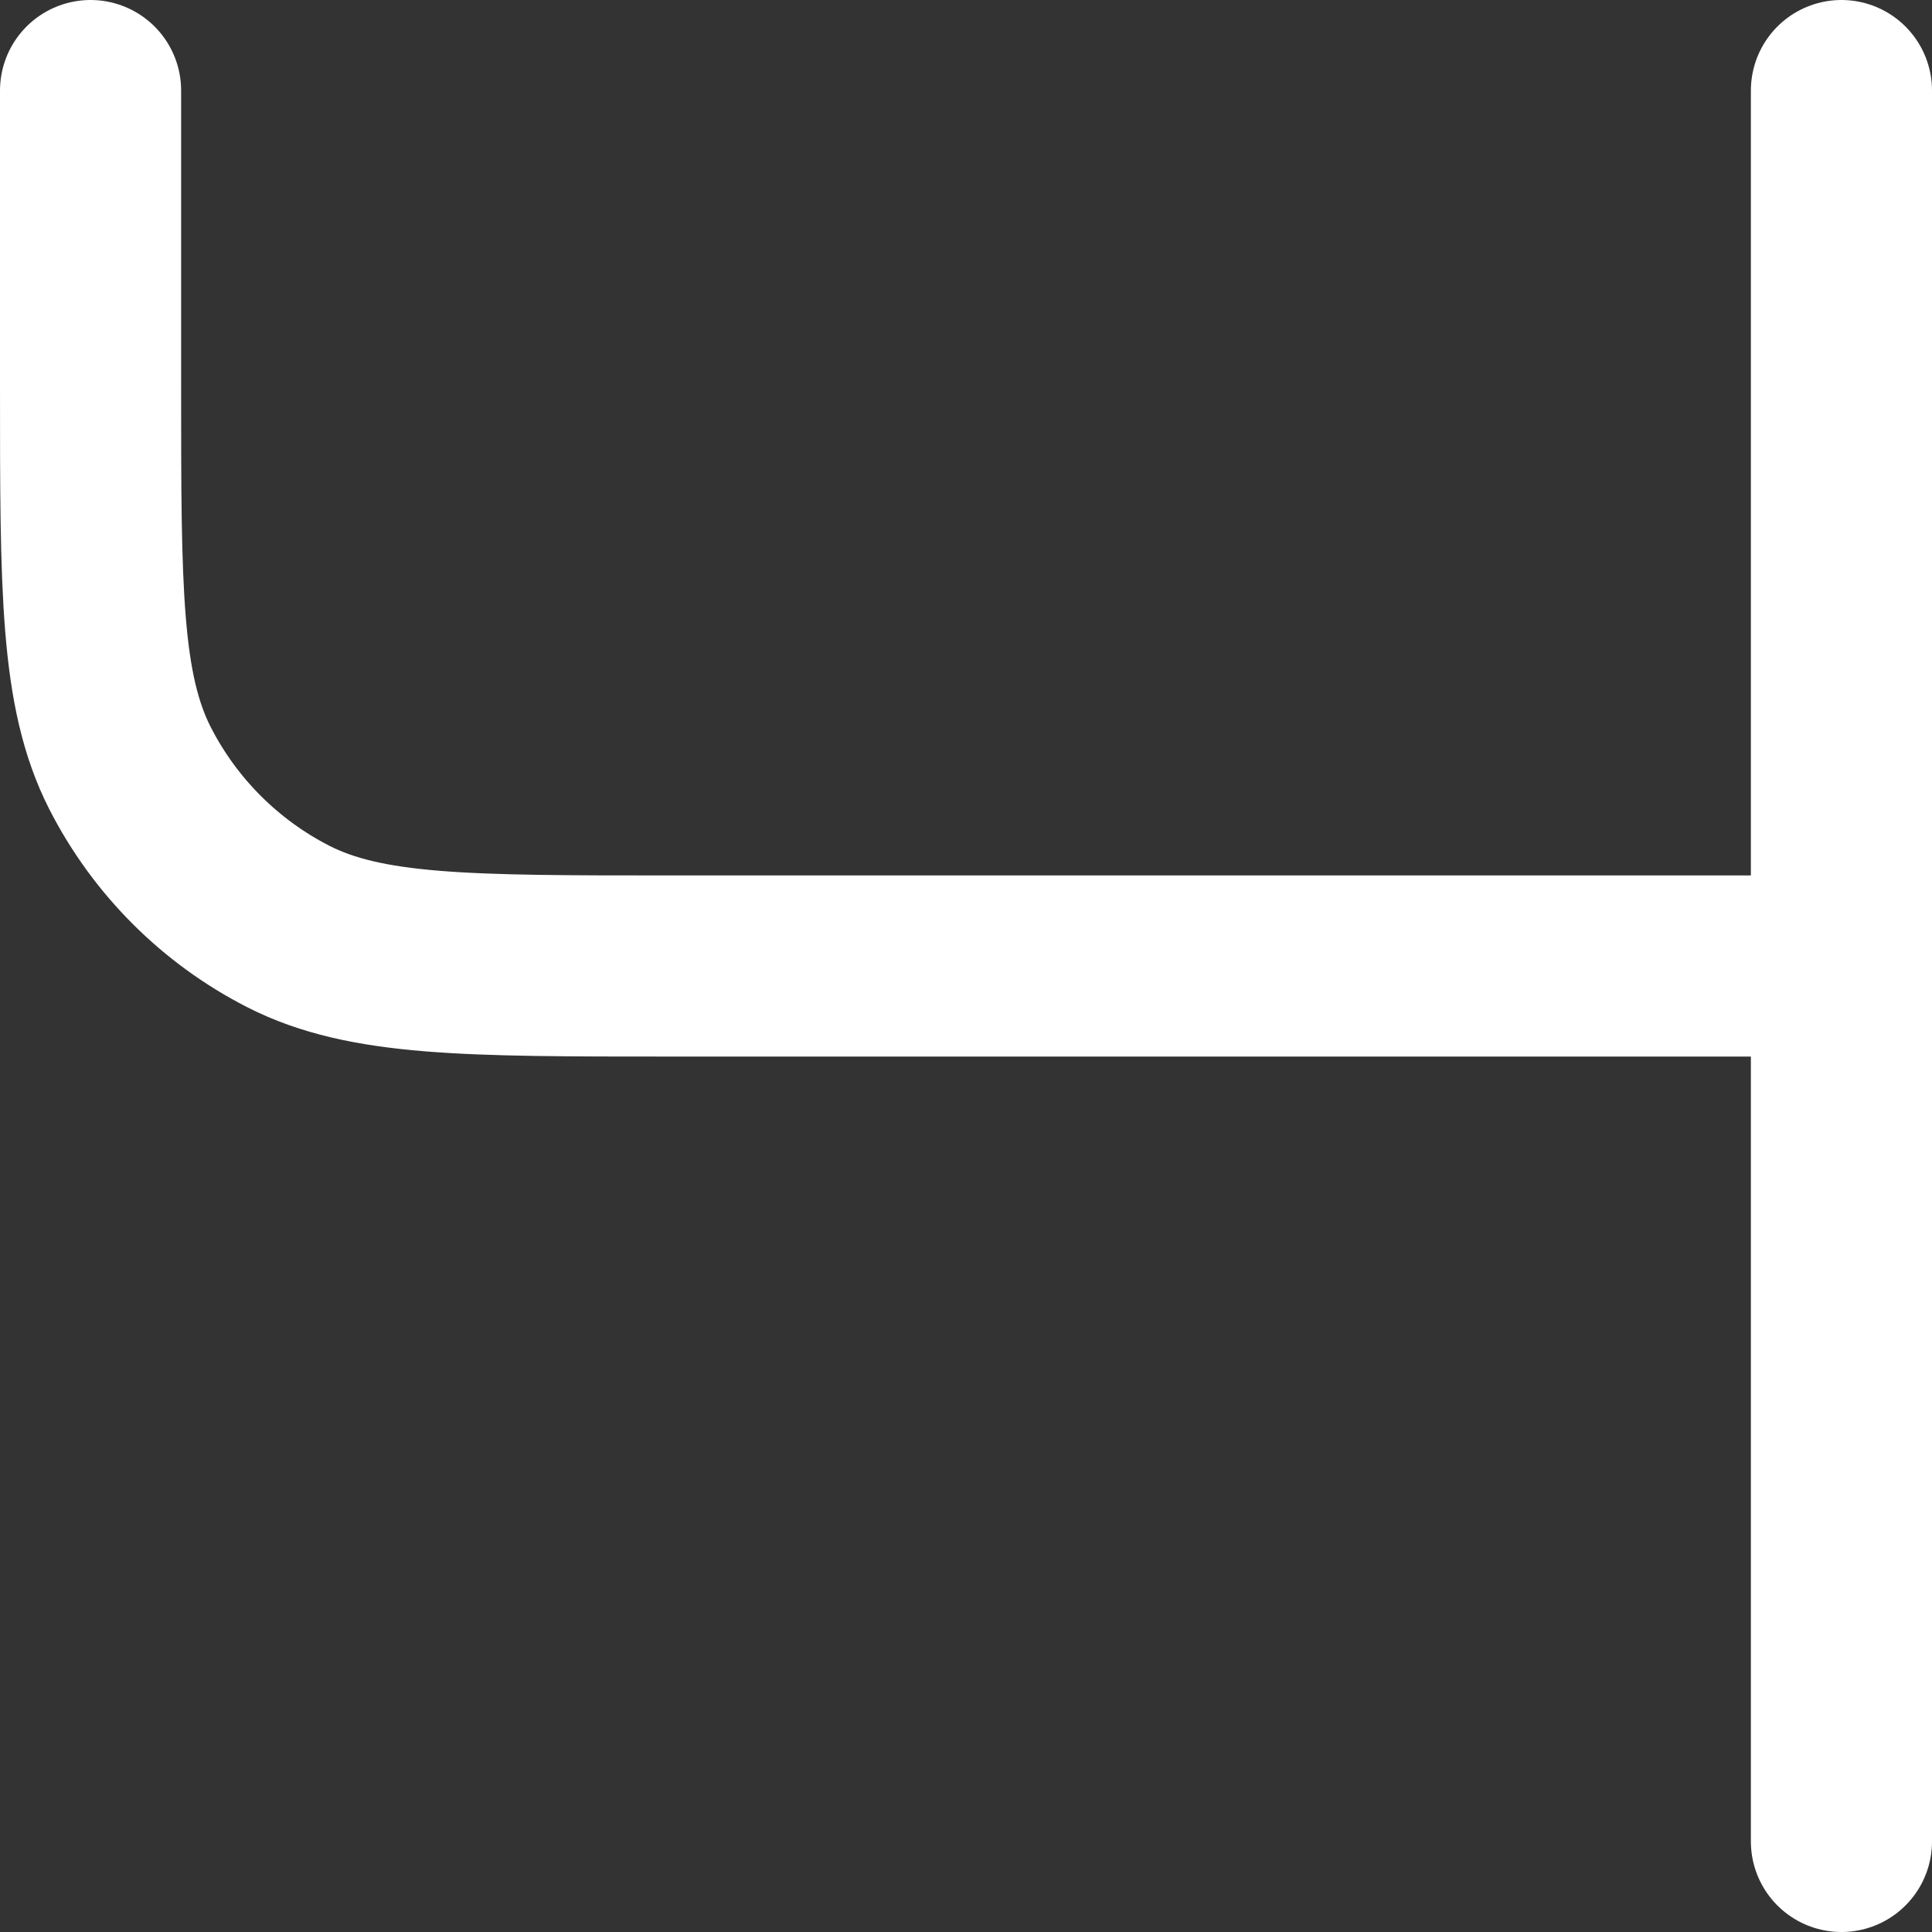 <svg width="16" height="16" viewBox="0 0 16 16" fill="none" xmlns="http://www.w3.org/2000/svg">
<rect x="0" y="0" width="16" height="16" fill="#333333" stroke="none"/>
<path d="M0.75 0.75V3.2C0.75 4.88 0.75 5.72 1.077 6.362C1.365 6.926 1.824 7.385 2.388 7.673C3.03 8 3.87 8 5.55 8H15.25M15.25 8V15.25M15.25 8V0.75" stroke="white" stroke-width="1.5" stroke-linecap="round"/>
</svg>
